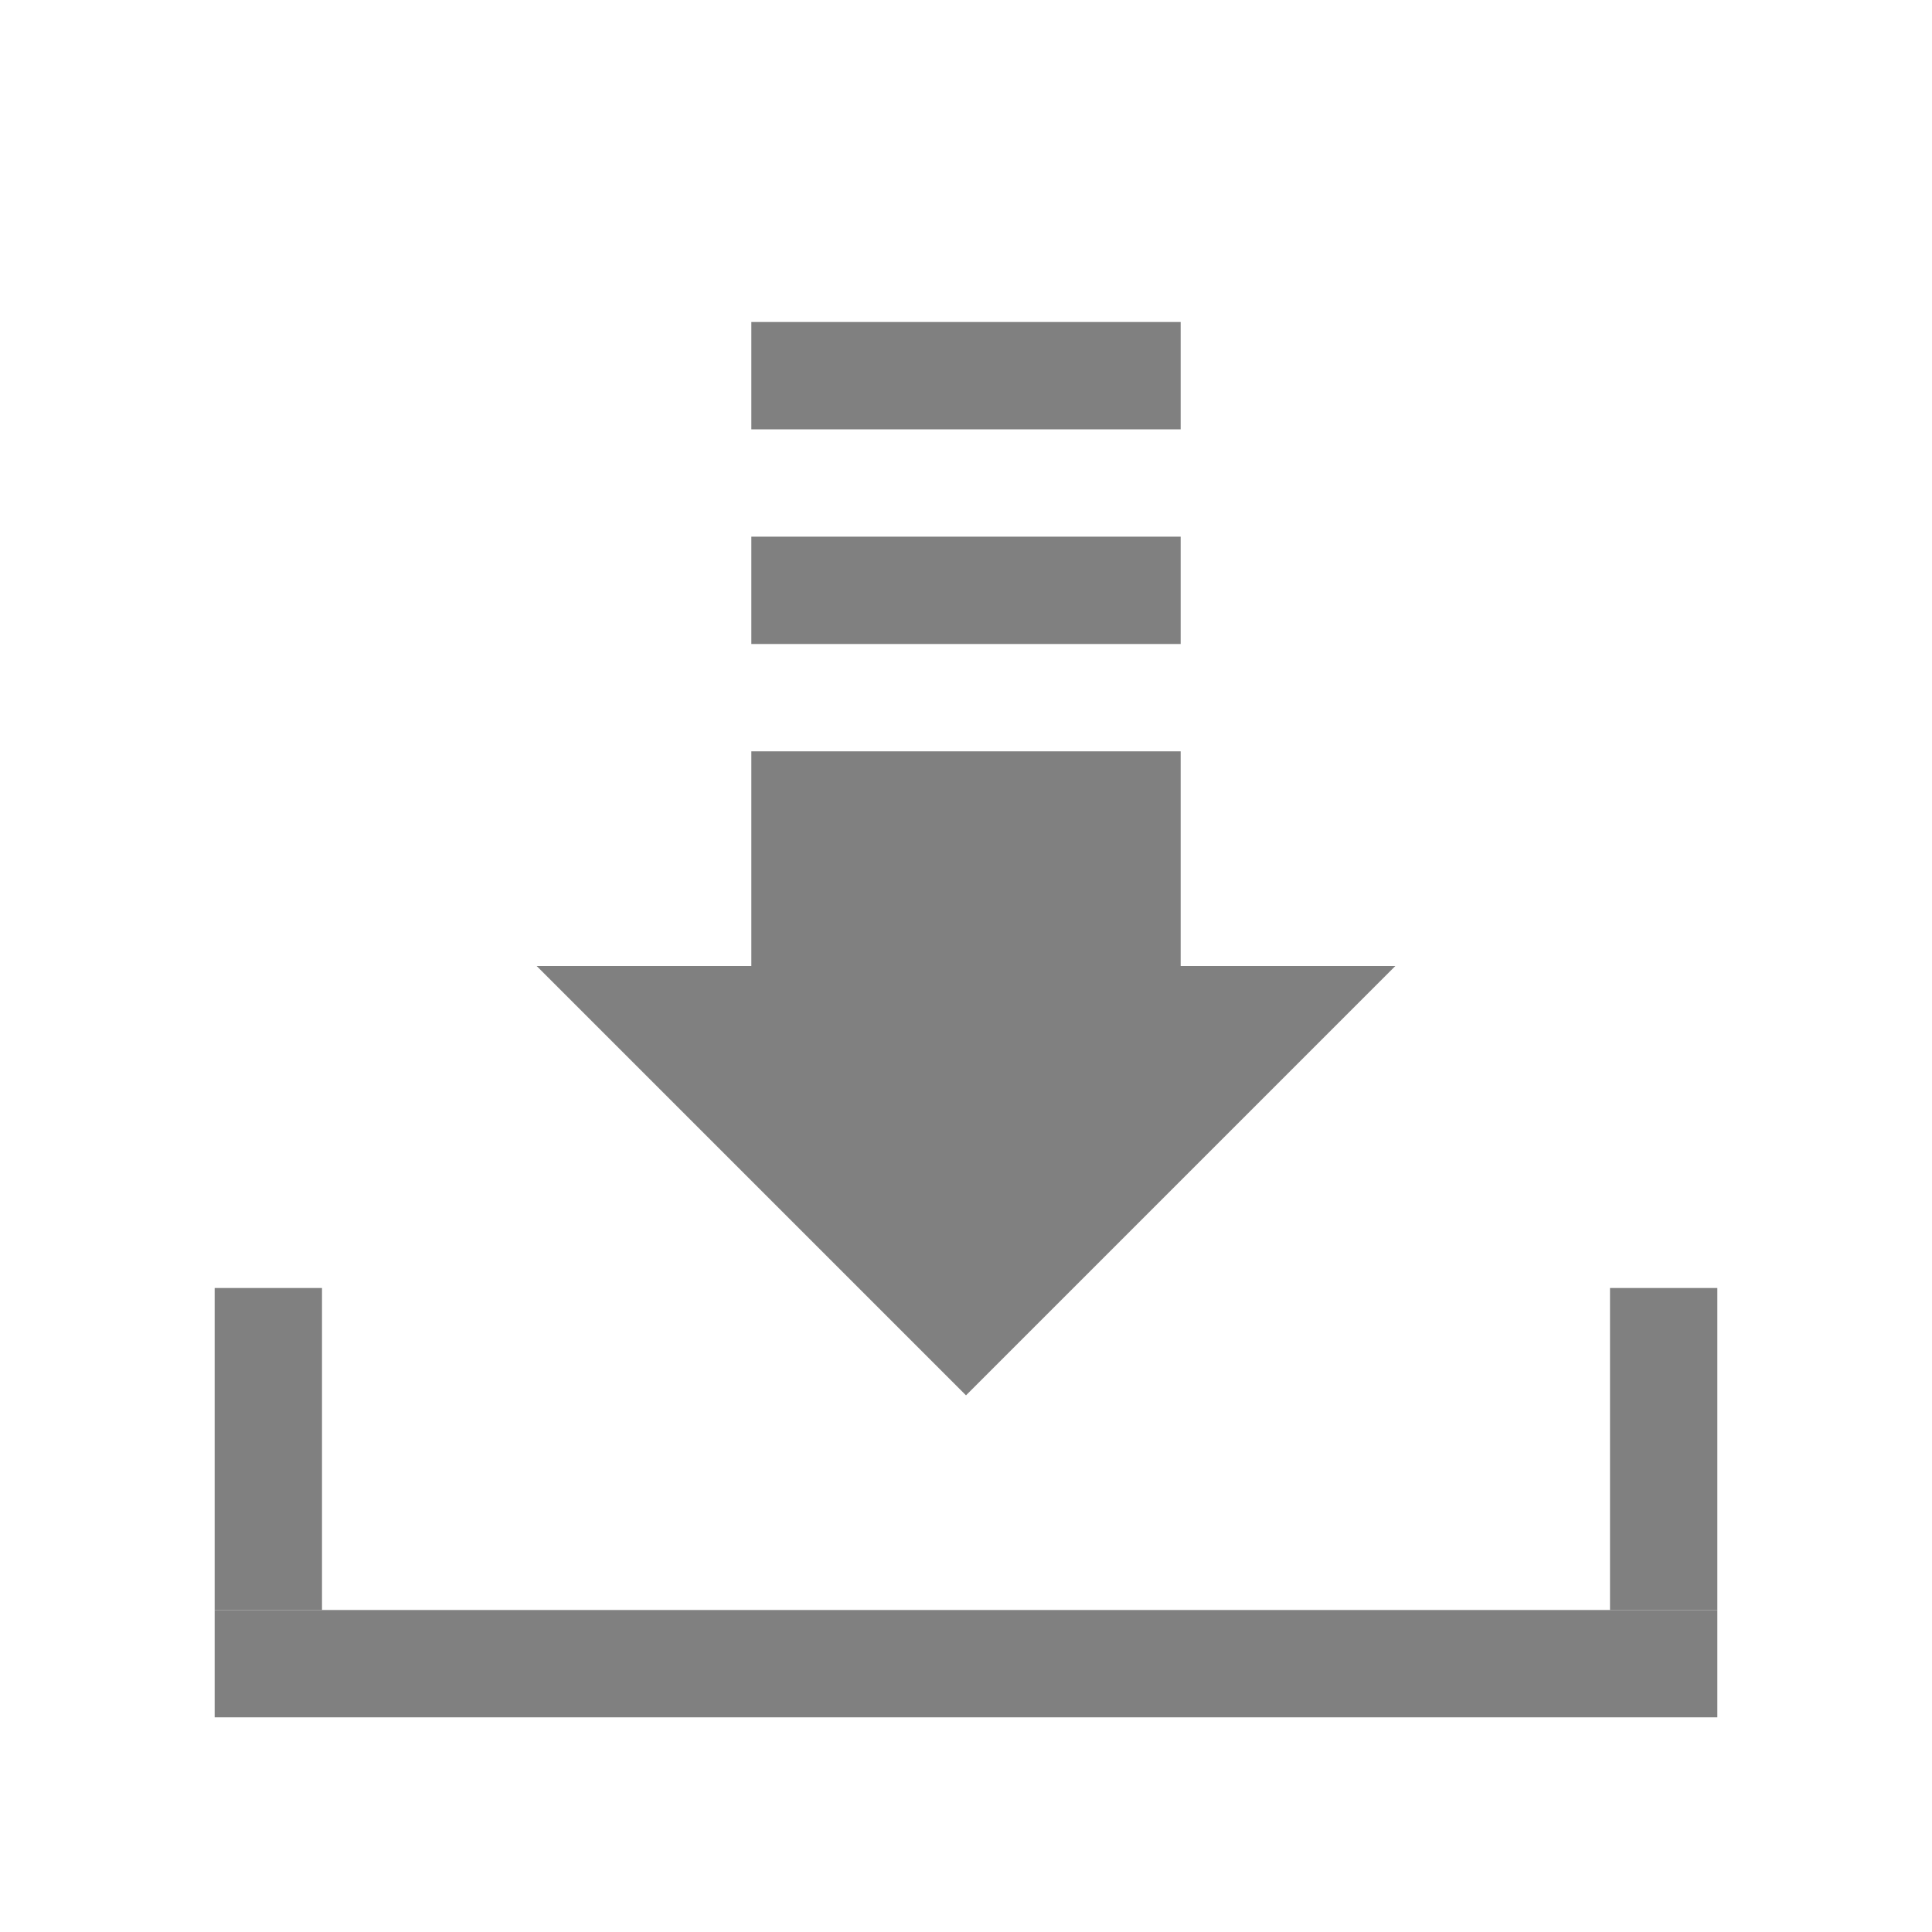<?xml version="1.0" encoding="utf-8"?>
<!-- Generator: Adobe Illustrator 22.1.0, SVG Export Plug-In . SVG Version: 6.00 Build 0)  -->
<svg version="1.1" id="toolbar" xmlns="http://www.w3.org/2000/svg" xmlns:xlink="http://www.w3.org/1999/xlink" x="0px" y="0px"
	 width="18px" height="18px" viewBox="0 0 18 18" style="enable-background:new 0 0 18 18;" xml:space="preserve">
<style type="text/css">
	.st0{fill:#FFFFFF;}
	.st1{fill:#808080;}
	.st2{fill:#636F80;}
	.st3{fill-rule:evenodd;clip-rule:evenodd;fill:#FFFFFF;}
	.st4{fill-rule:evenodd;clip-rule:evenodd;fill:#808080;}
	.st5{fill-rule:evenodd;clip-rule:evenodd;fill:#636F80;}
	.st6{fill:#F7931E;}
</style>
<g id="download_disabled">
	<rect x="2" y="12" class="st1" width="1" height="3"/>
	<rect x="15" y="12" class="st1" width="1" height="3"/>
	<rect x="2" y="15" class="st1" width="14" height="1"/>
	<polygon class="st1" points="9,13 5,9 13,9 	"/>
	<rect x="7" y="7" class="st1" width="4" height="2"/>
	<rect x="7" y="5" class="st1" width="4" height="1"/>
	<rect x="7" y="3" class="st1" width="4" height="1"/>
</g>
</svg>
